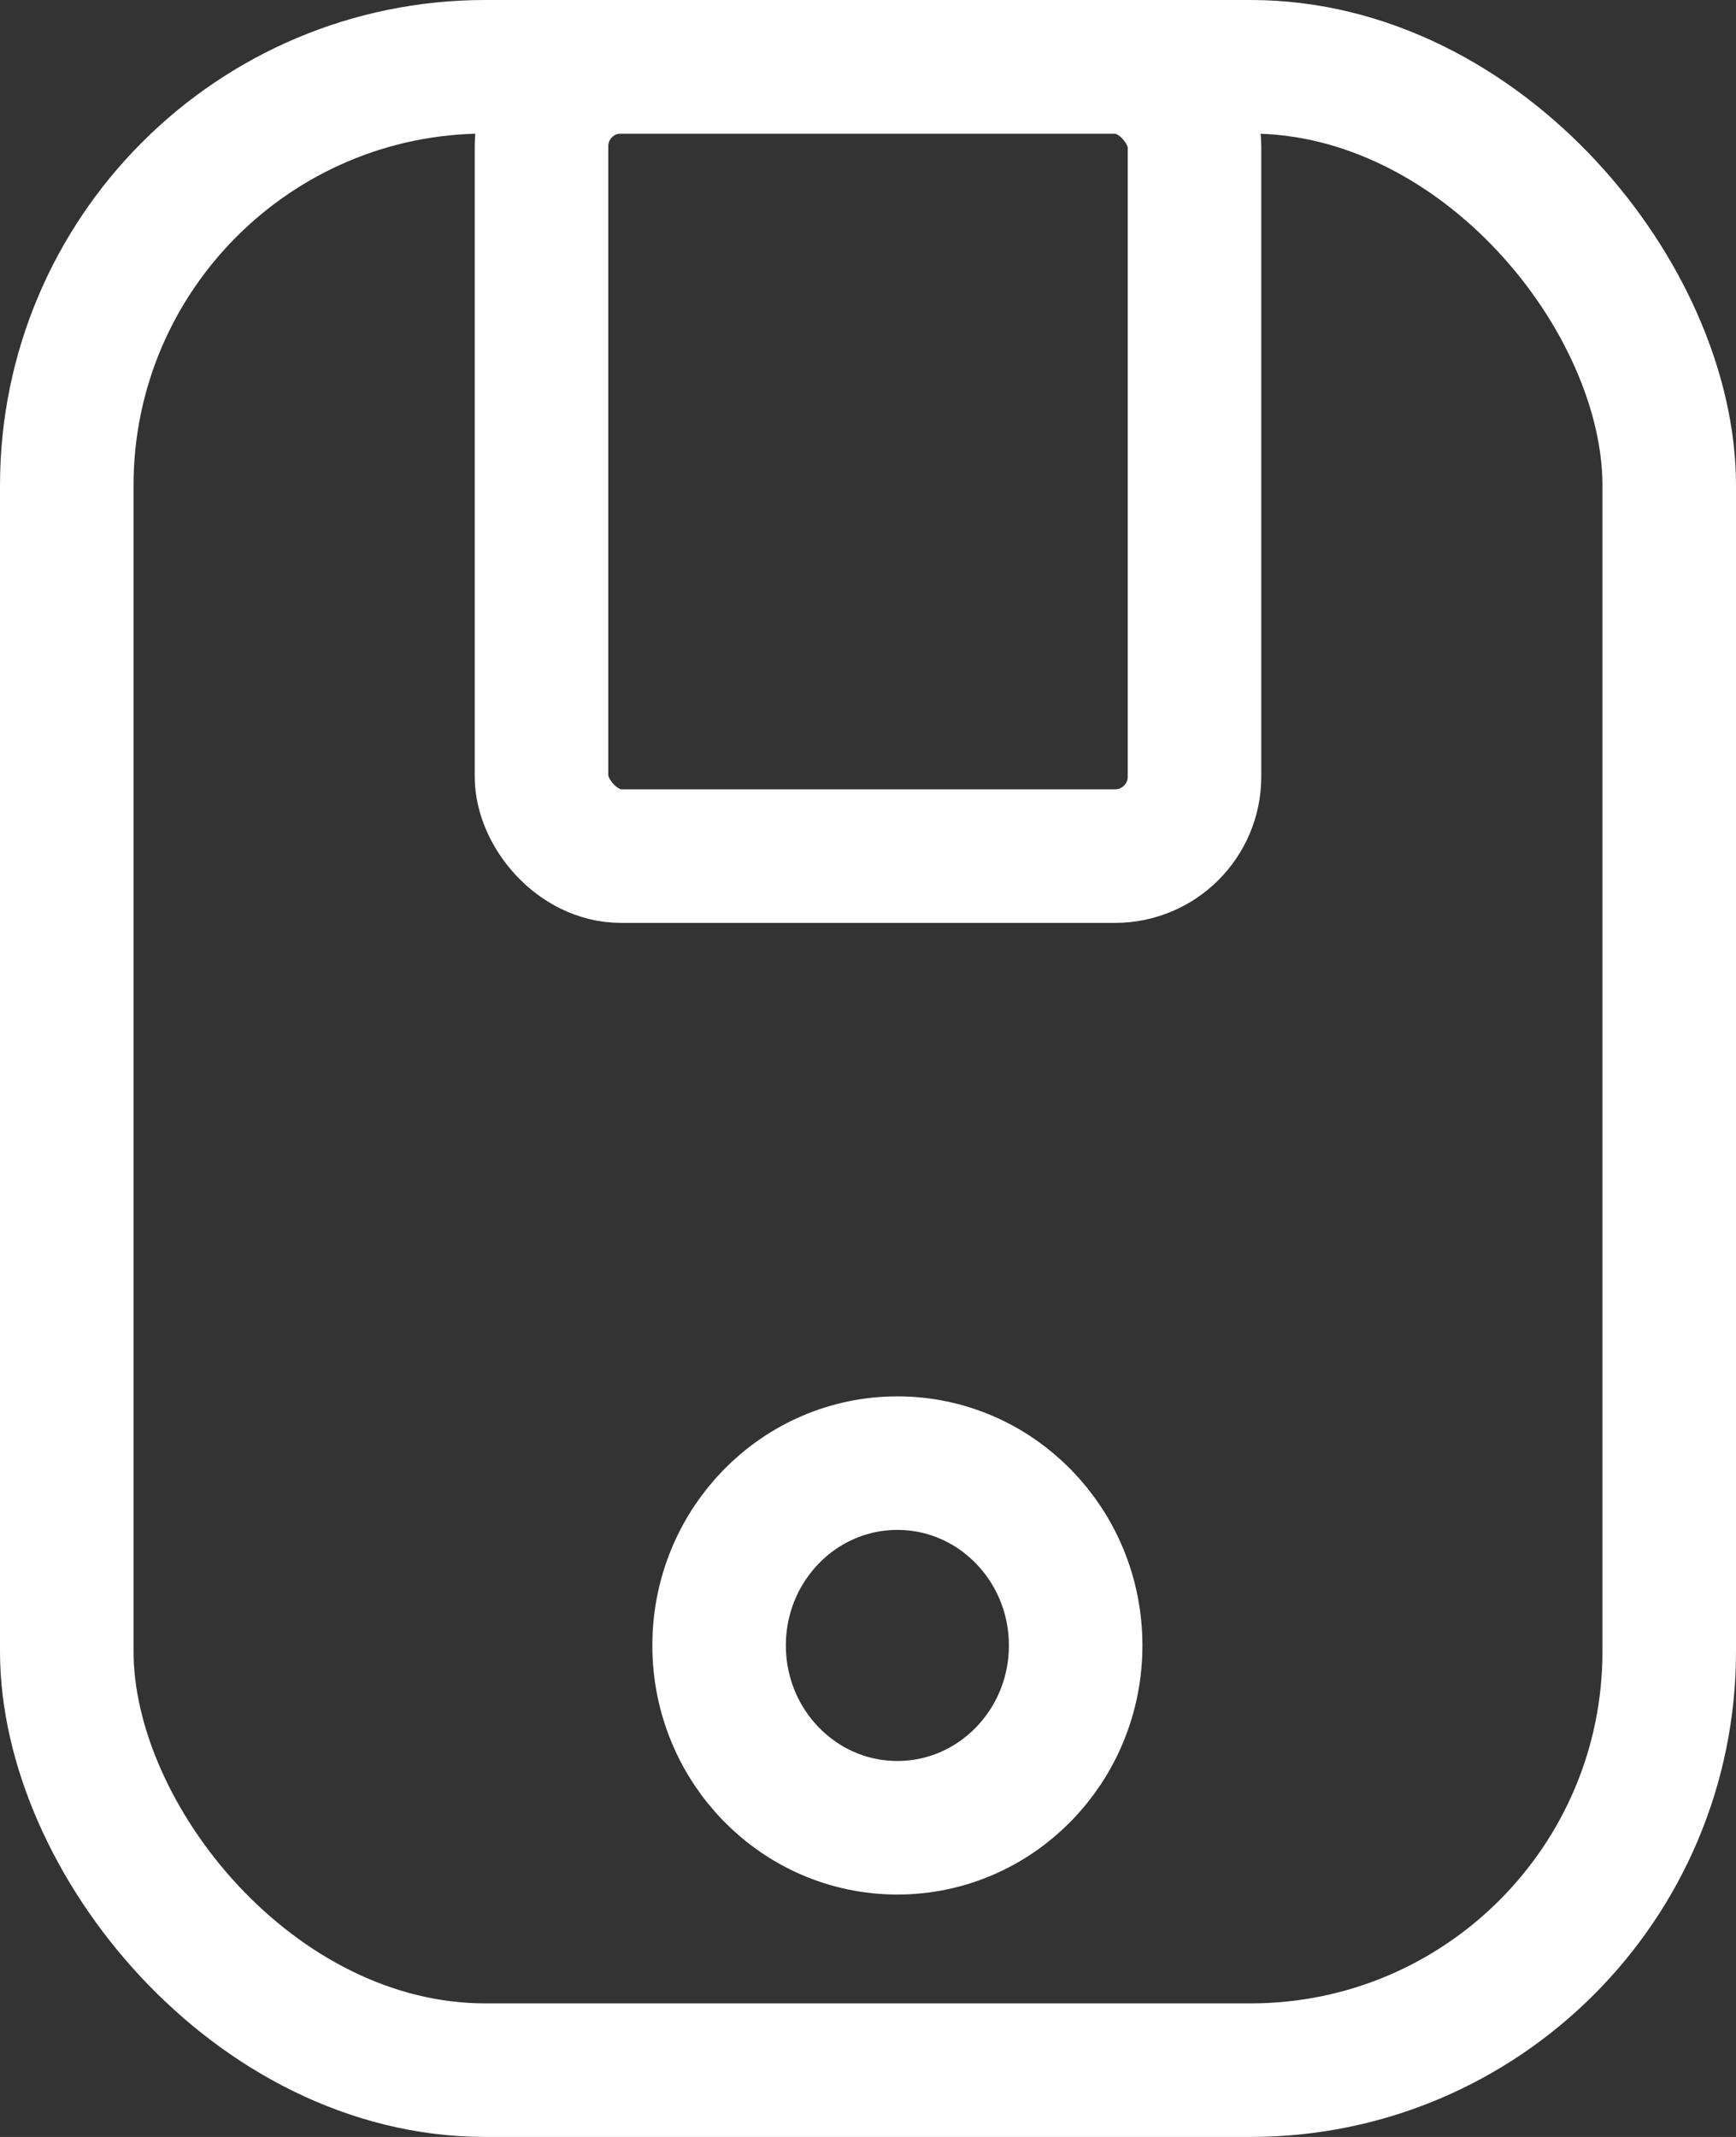 <svg id="Layer_1" data-name="Layer 1" xmlns="http://www.w3.org/2000/svg" viewBox="0 0 26 32"><rect x="0" y="0" width="26" height="32" fill="#333333" stroke="none"/><defs><style>.cls-1{fill:none;stroke:#fff;stroke-miterlimit:10;stroke-width:2px;}</style></defs><title>repo-logo</title><rect class="cls-1" x="1" y="1" width="24" height="30" rx="6.27"/><rect class="cls-1" x="8.11" y="1" width="9.78" height="11.82" rx="1.19"/><ellipse class="cls-1" cx="13.44" cy="24.64" rx="2.67" ry="2.73"/></svg>